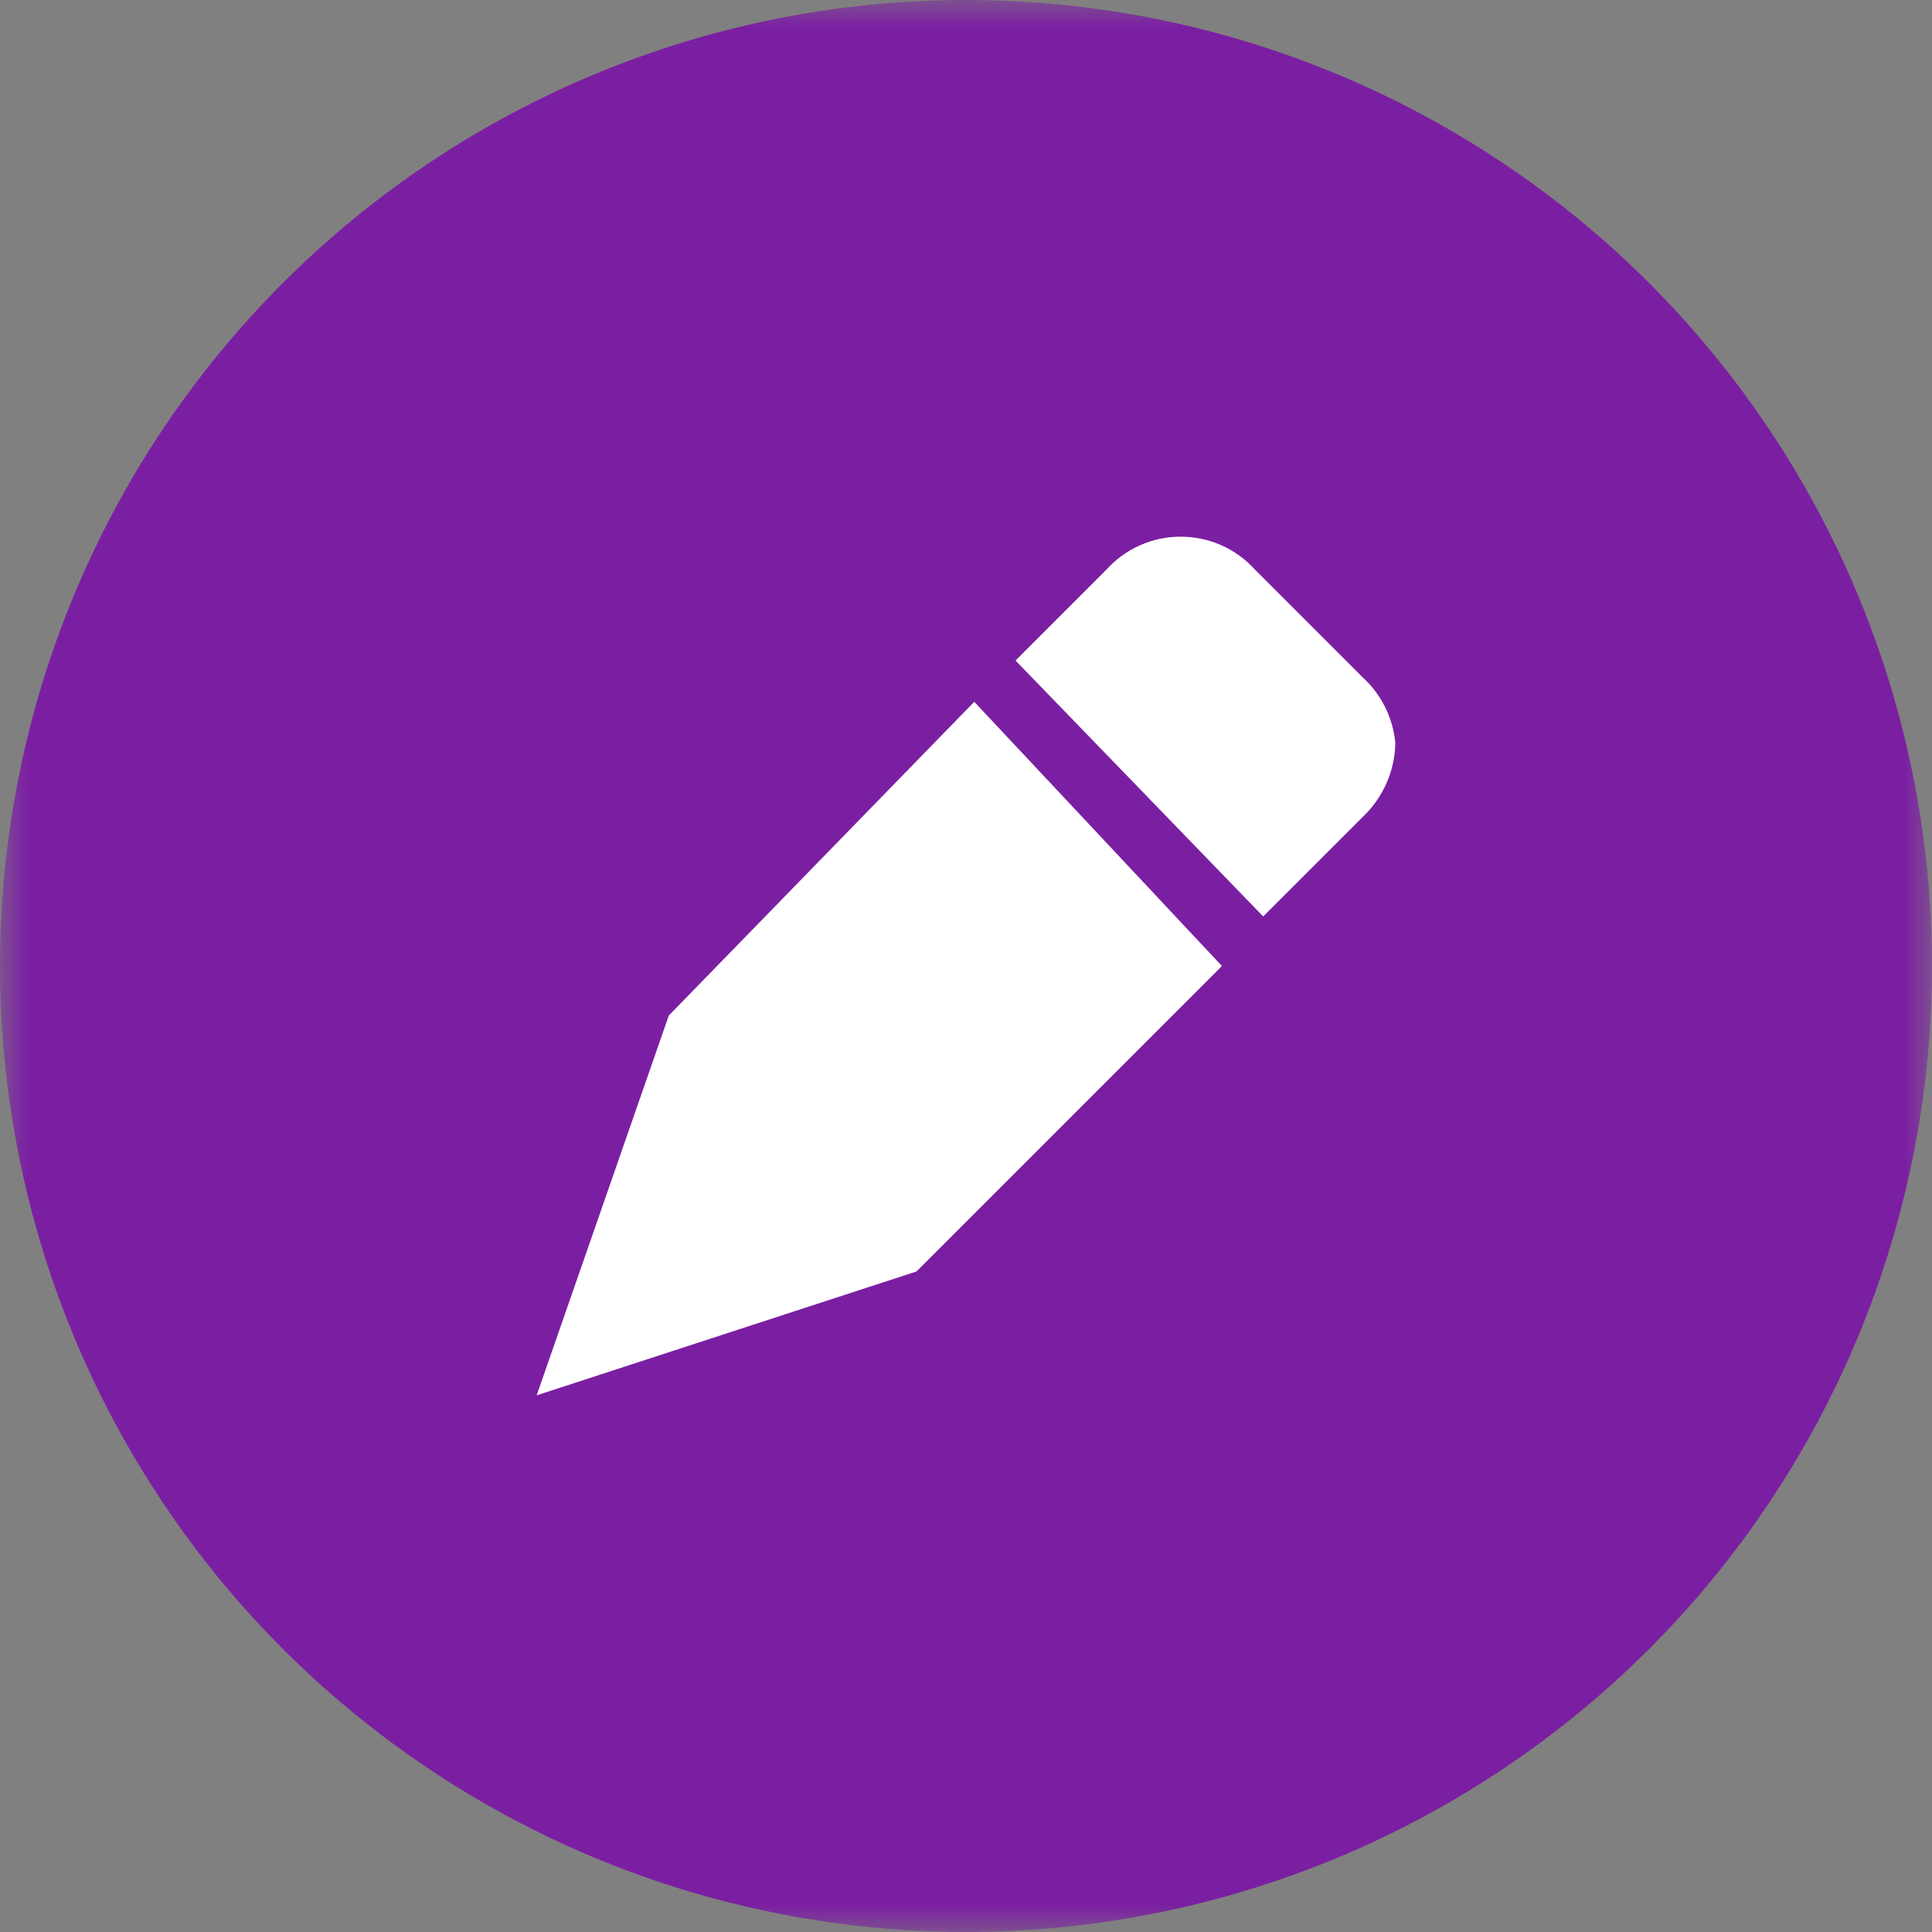 <svg width="36" height="36" viewBox="0 0 36 36" fill="none" xmlns="http://www.w3.org/2000/svg">
<rect x="0" y="0" width="36" height="36" fill="#808080" stroke="none"/>
<mask id="mask0_2_223" style="mask-type:luminance" maskUnits="userSpaceOnUse" x="0" y="0" width="36" height="36">
<path d="M36 0H0V36H36V0Z" fill="white"/>
</mask>
<g mask="url(#mask0_2_223)">
<path d="M18 0C21.56 0 25.04 1.056 28 3.034C30.96 5.011 33.267 7.823 34.63 11.112C35.992 14.401 36.349 18.02 35.654 21.512C34.96 25.003 33.245 28.211 30.728 30.728C28.211 33.245 25.003 34.96 21.512 35.654C18.02 36.349 14.401 35.992 11.112 34.63C7.823 33.267 5.011 30.96 3.034 28C1.056 25.04 0 21.56 0 18C0 13.226 1.896 8.648 5.272 5.272C8.648 1.896 13.226 0 18 0Z" fill="url(#paint0_linear_2_223)"/>
<path d="M18.154 13.077L12.462 18.923L10 26L17.077 23.692L22.769 18L18.154 13.077ZM25.385 12.615L23.385 10.615C23.21 10.421 22.997 10.266 22.758 10.16C22.52 10.054 22.262 10 22 10C21.739 10 21.481 10.054 21.243 10.16C21.004 10.266 20.791 10.421 20.616 10.615L18.923 12.308L23.538 17.077L25.384 15.231C25.574 15.053 25.726 14.839 25.832 14.601C25.938 14.363 25.995 14.106 26 13.846C25.956 13.373 25.737 12.934 25.385 12.615Z" fill="white"/>
</g>
<defs>
<linearGradient id="paint0_linear_2_223" x1="28.296" y1="4.32" x2="9.54" y2="27.54" gradientUnits="userSpaceOnUse">
<stop stop-color="#7B1FA2"/>
<stop offset="1" stop-color="#7B1FA2"/>
</linearGradient>
</defs>
</svg>
